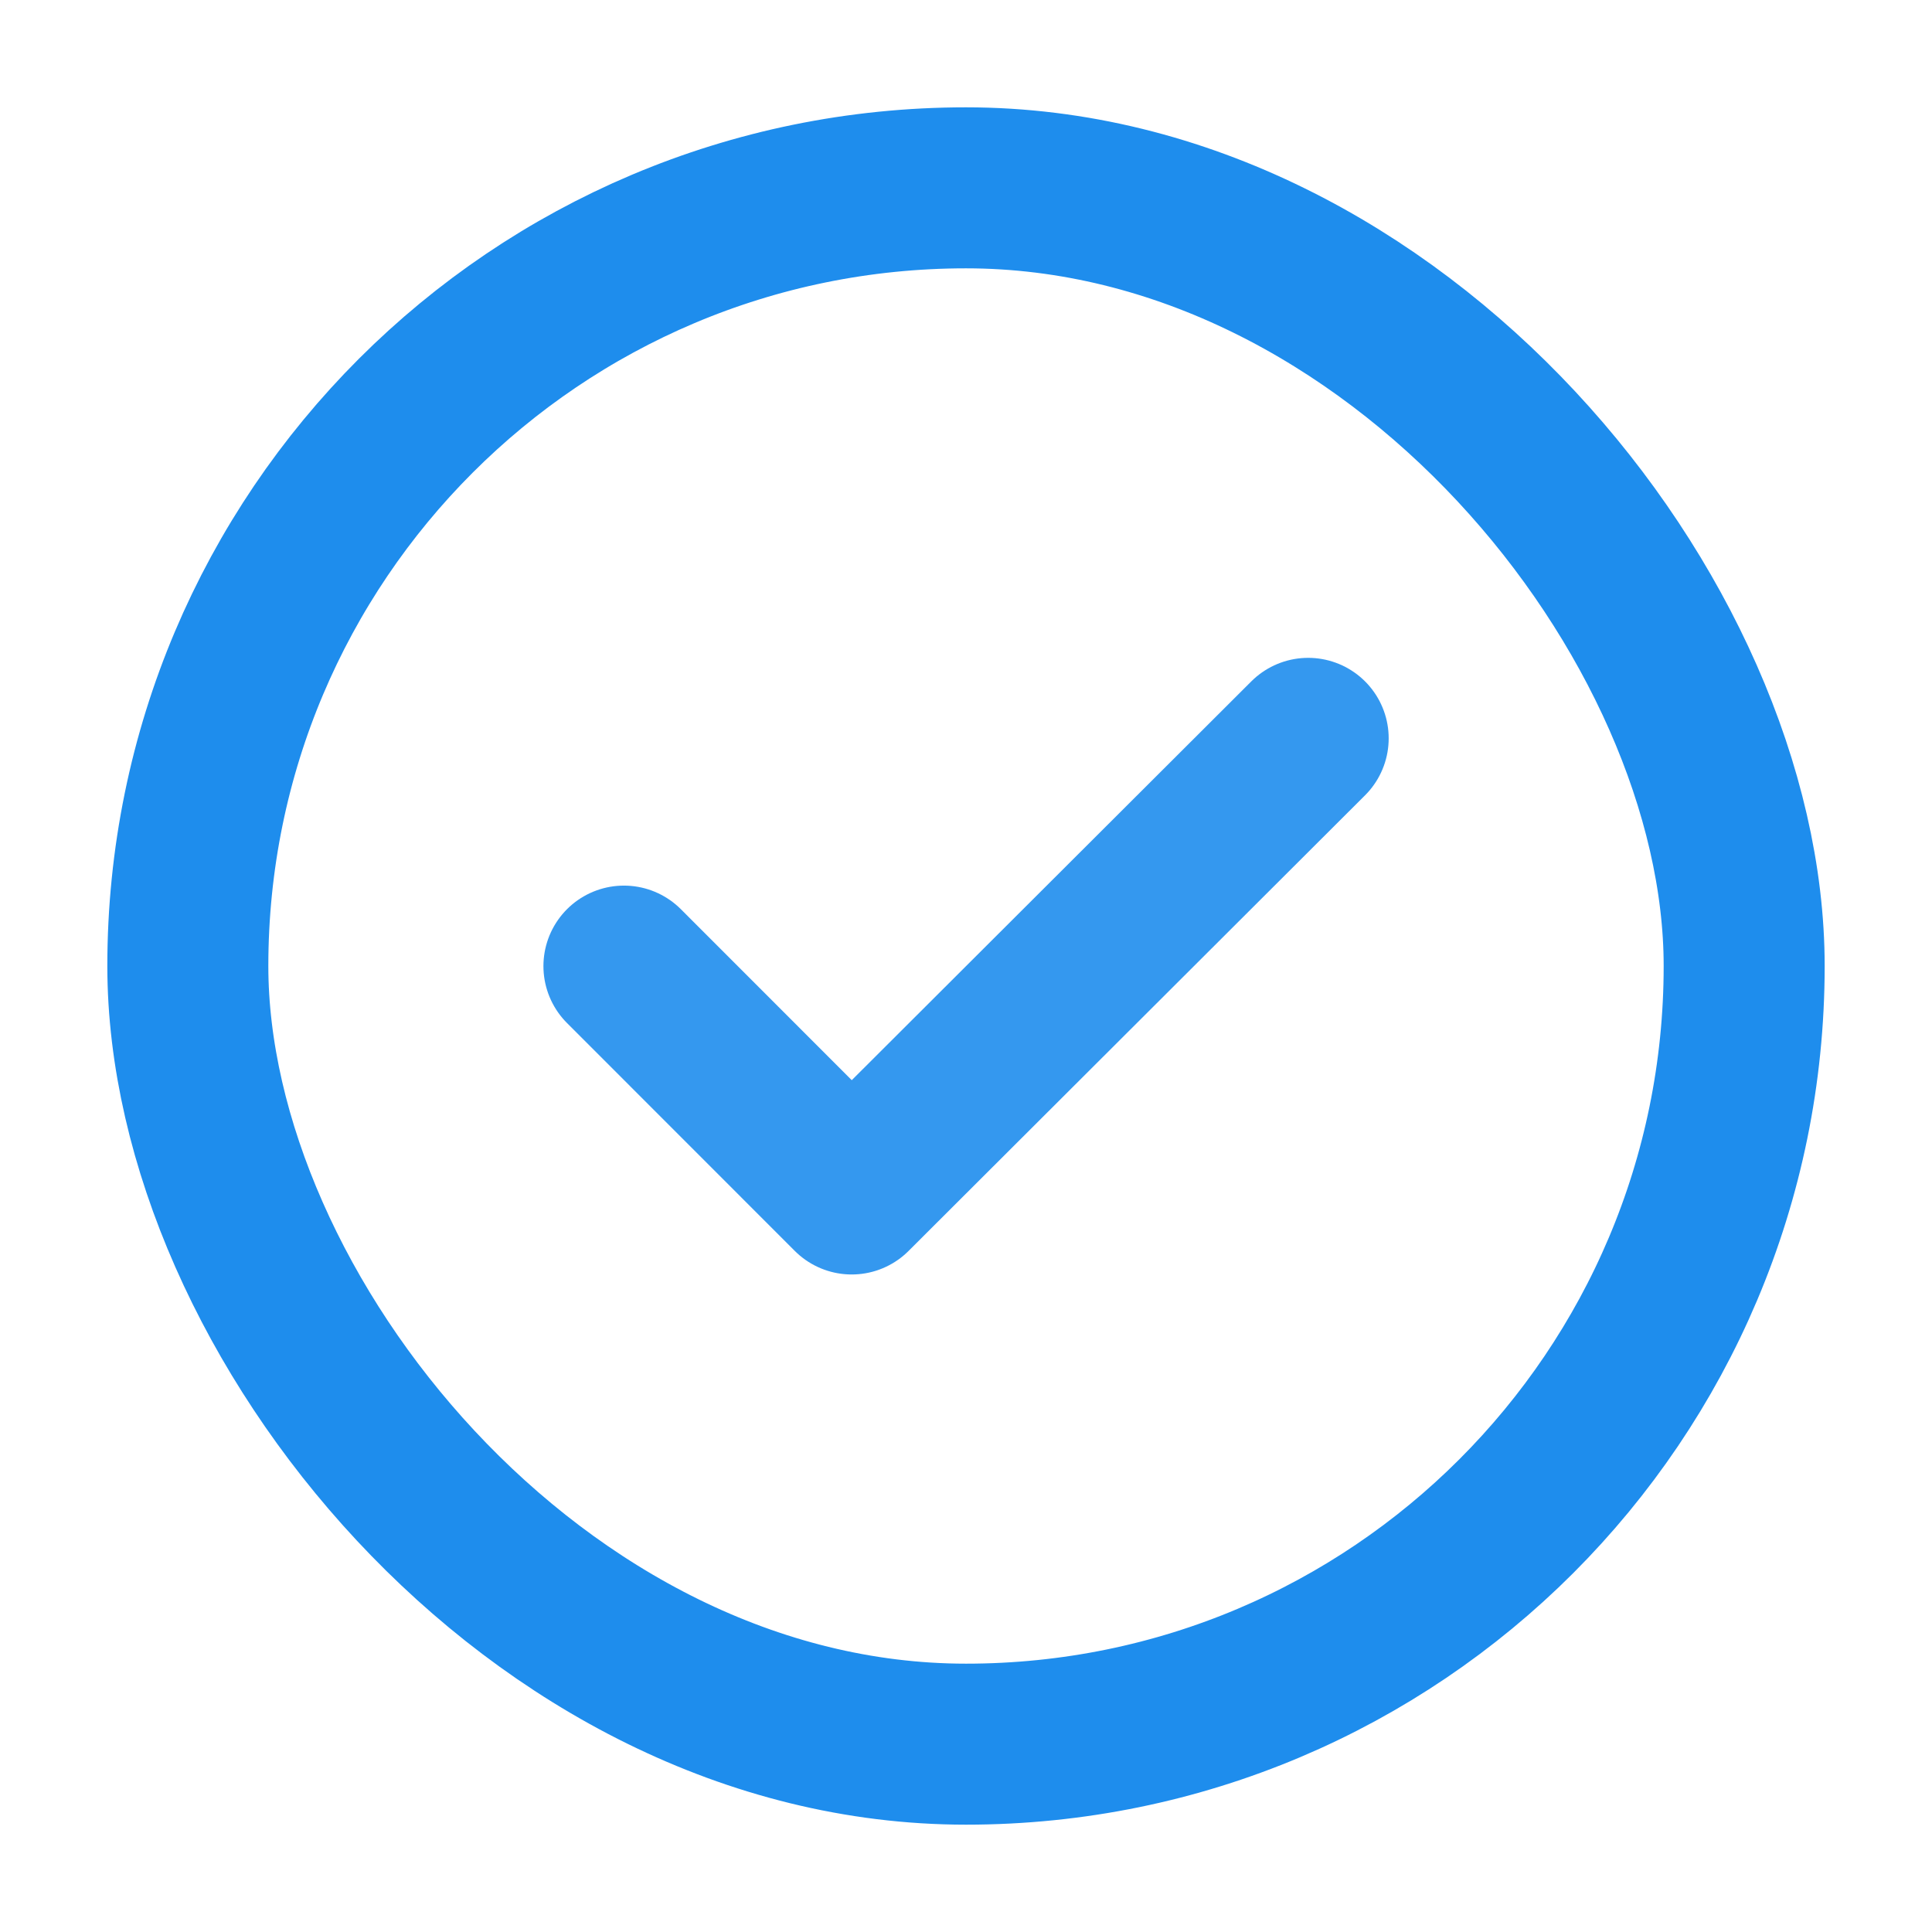 <svg width="18" height="18" viewBox="0 0 18 18" fill="none" xmlns="http://www.w3.org/2000/svg">
<rect x="1.75" y="1.75" width="14.5" height="14.5" rx="7.25" stroke="#1E8DED" stroke-width="1.5"/>
<path d="M5.813 9.001L7.935 11.124L12.188 6.879" stroke="#1E8DED" stroke-opacity="0.9" stroke-width="1.5" stroke-linecap="round" stroke-linejoin="round"/>
</svg>
